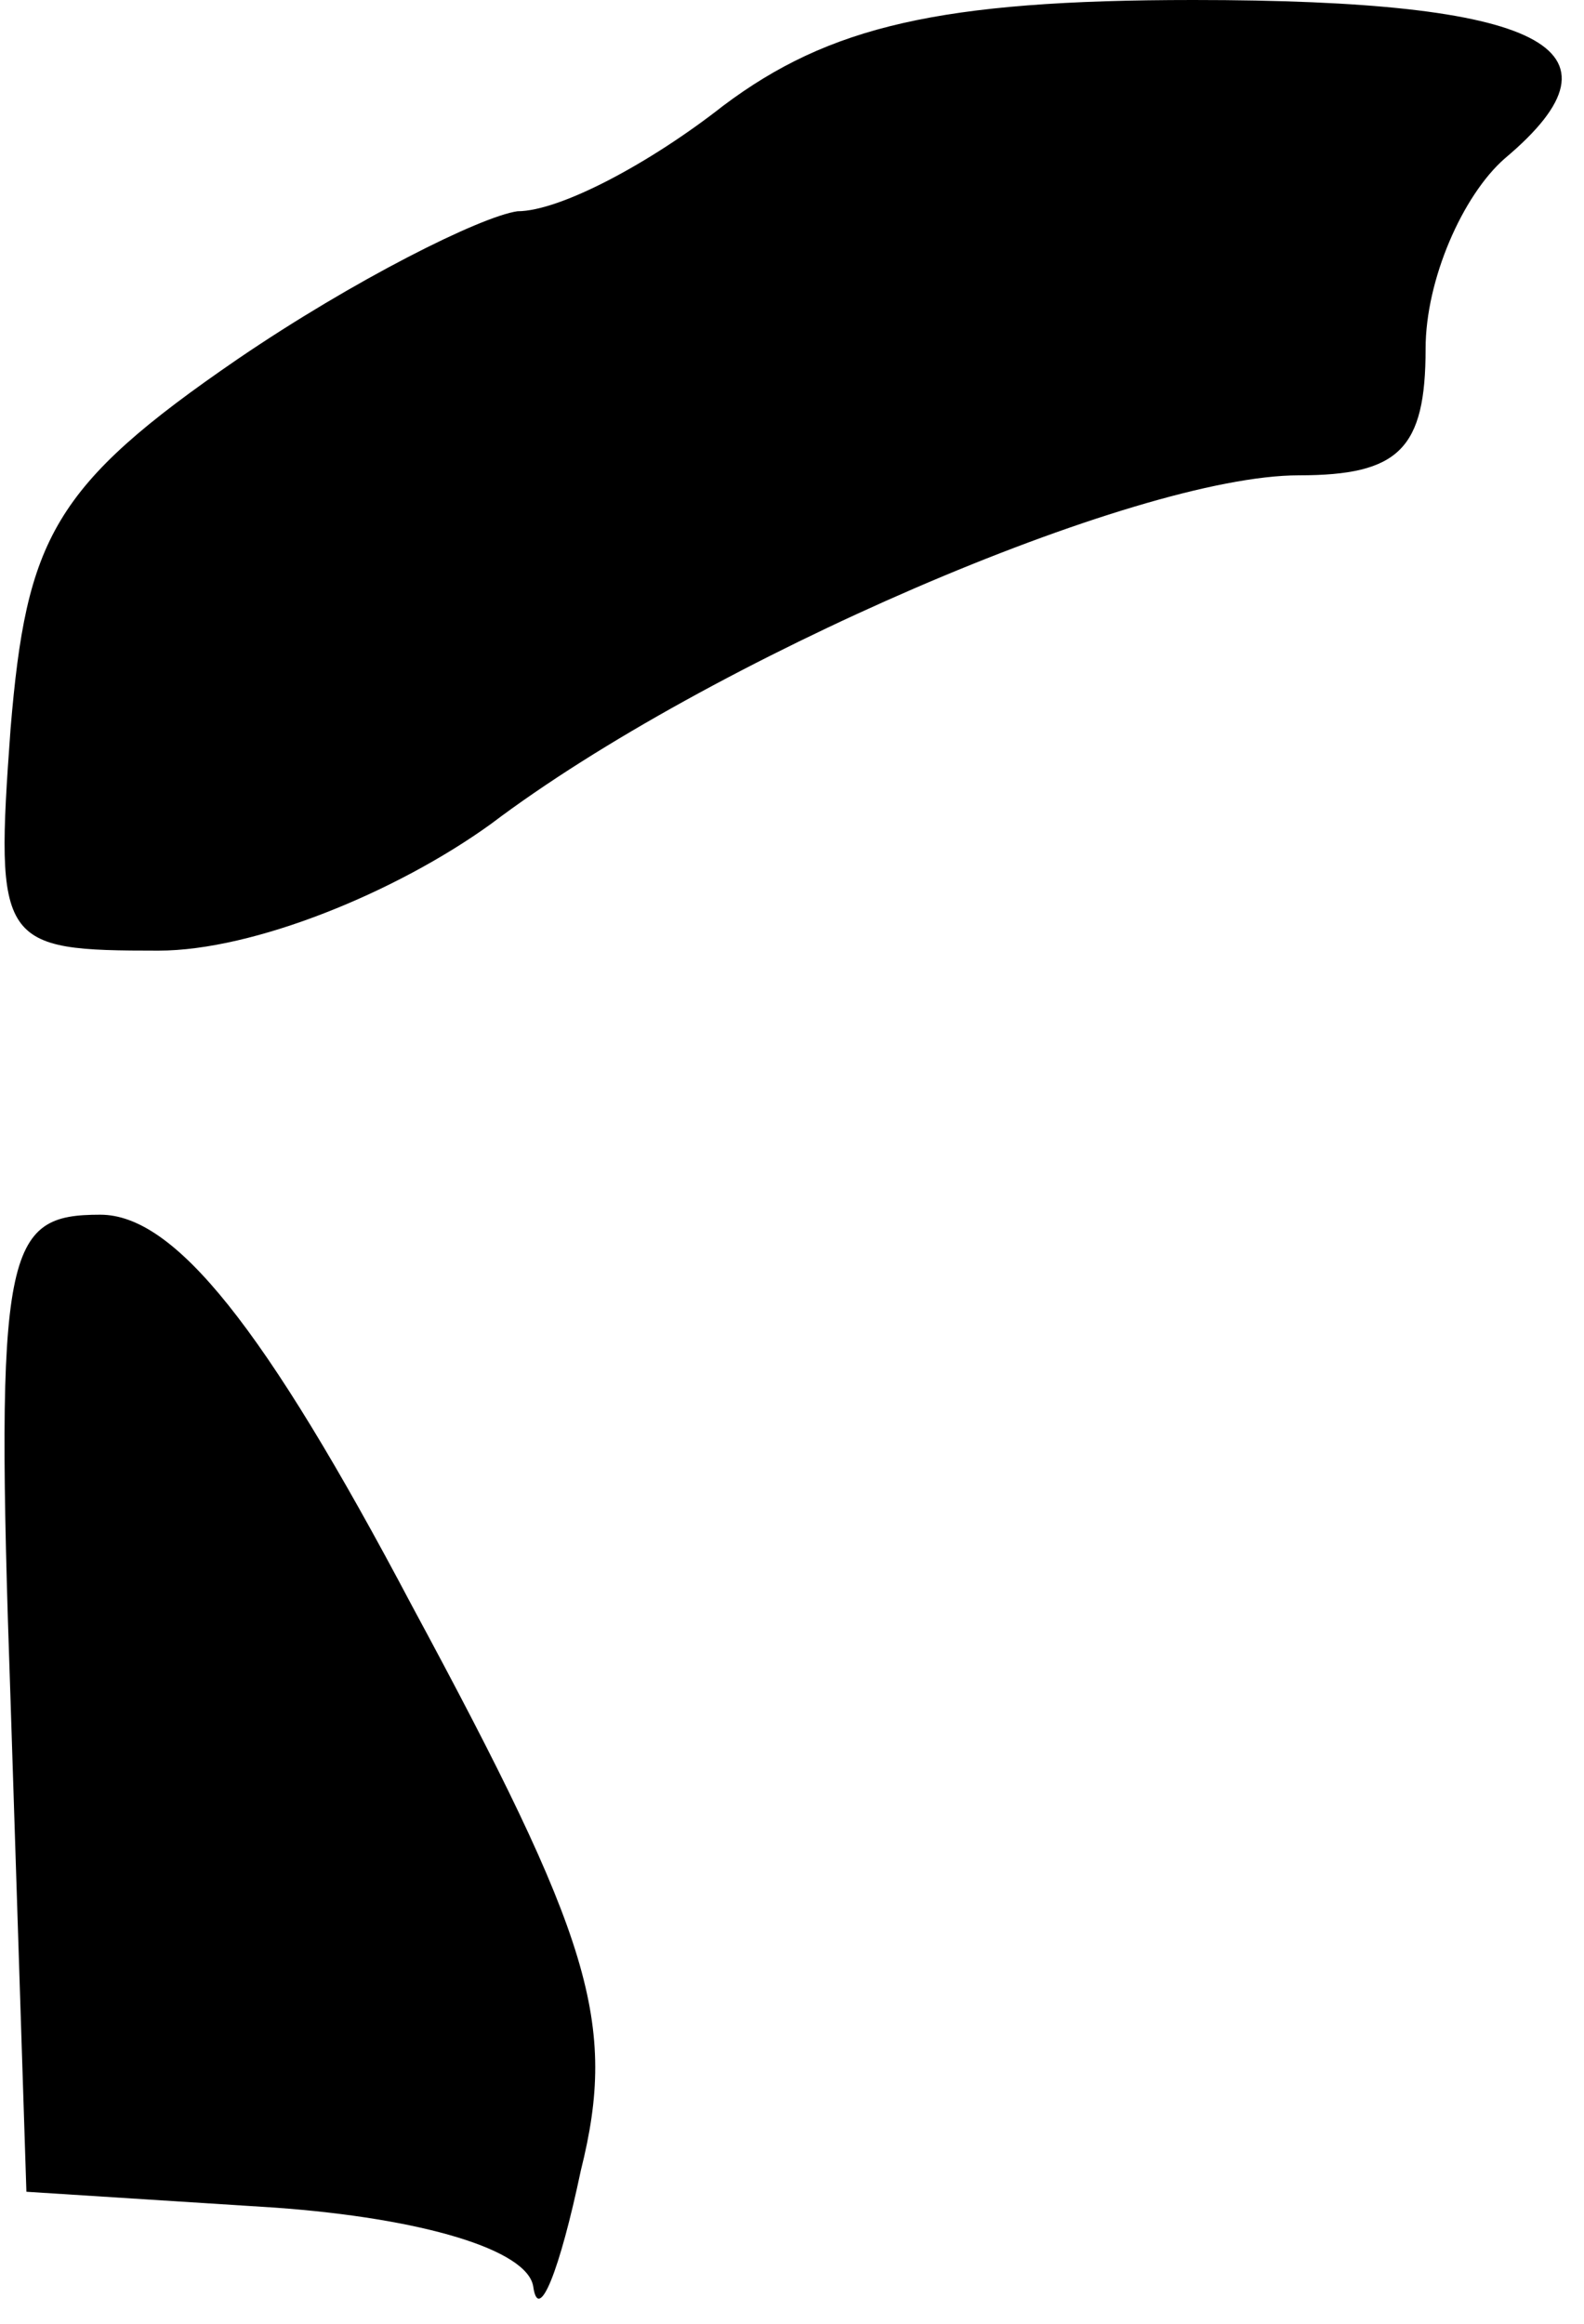 <?xml version="1.0" standalone="no"?>
<!DOCTYPE svg PUBLIC "-//W3C//DTD SVG 20010904//EN"
 "http://www.w3.org/TR/2001/REC-SVG-20010904/DTD/svg10.dtd">
<svg version="1.0" xmlns="http://www.w3.org/2000/svg"
 width="30pt" height="44pt" viewBox="0 0 30 44"
 preserveAspectRatio="xMidYMid meet">
<g transform="translate(0,44) scale(0.1,-0.1)"
fill="#000000" stroke="none">
<path fill="#000000" stroke="none" d="M137 420 c-14 -11 -31 -20 -39 -20 -7
-1 -31 -13 -53 -28 -35 -24 -40 -34 -43 -70 -3 -41 -2 -42 28 -42 18 0 45 11
63 24 41 31 122 66 153 66 19 0 24 5 24 24 0 13 7 29 15 36 25 21 7 30 -59 30
-48 0 -69 -5 -89 -20z"/>
<path fill="#000000" stroke="none" d="M2 118 l3 -93 47 -3 c28 -2 48 -8 49
-15 1 -7 5 3 9 22 7 28 2 44 -32 107 -28 53 -45 74 -59 74 -18 0 -20 -6 -17
-92z"/>
</g>
</svg>
